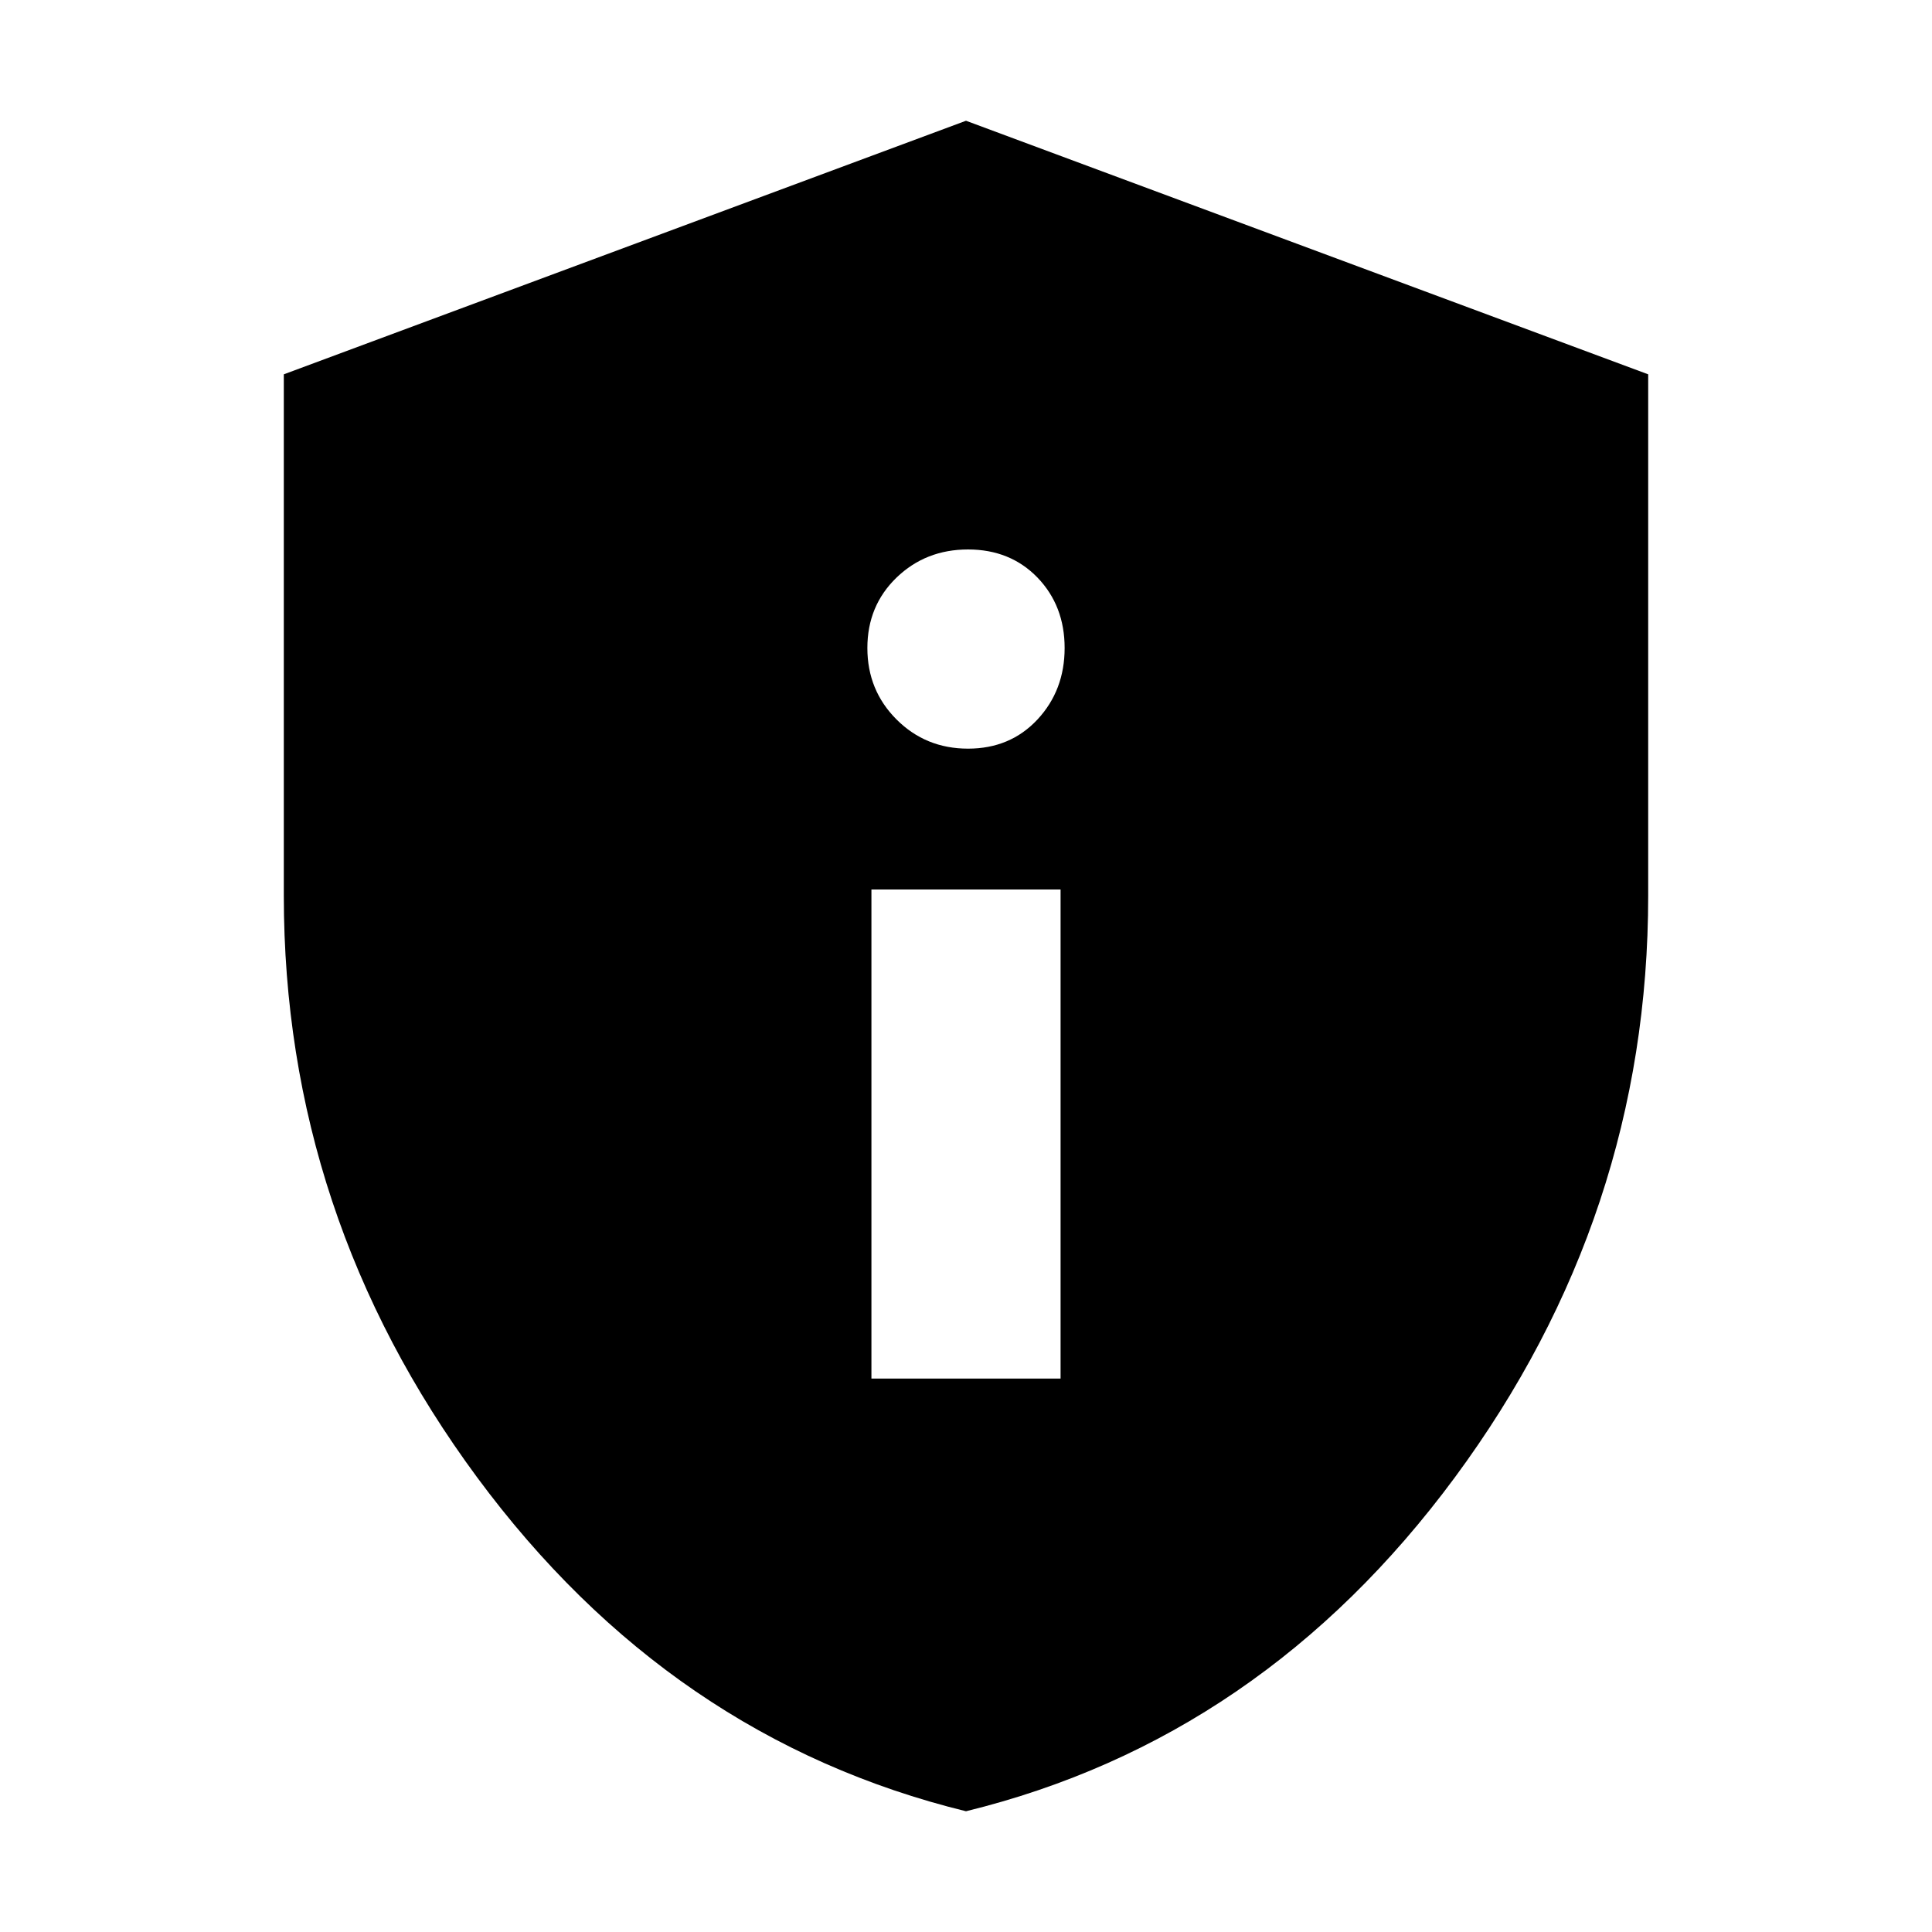 <svg xmlns="http://www.w3.org/2000/svg" height="20" width="20"><path d="M9.021 14.271h1.958V9.208H9.021Zm1-6.521q.437 0 .719-.302.281-.302.281-.74 0-.437-.281-.729-.282-.291-.719-.291-.438 0-.74.291-.302.292-.302.729 0 .438.302.74t.74.302Zm-.021 11Q6.938 18 4.938 15.292q-2-2.709-2-6.021V3.875L10 1.25l7.062 2.625v5.396q0 3.312-2 6.021Q13.062 18 10 18.75Z"/></svg>